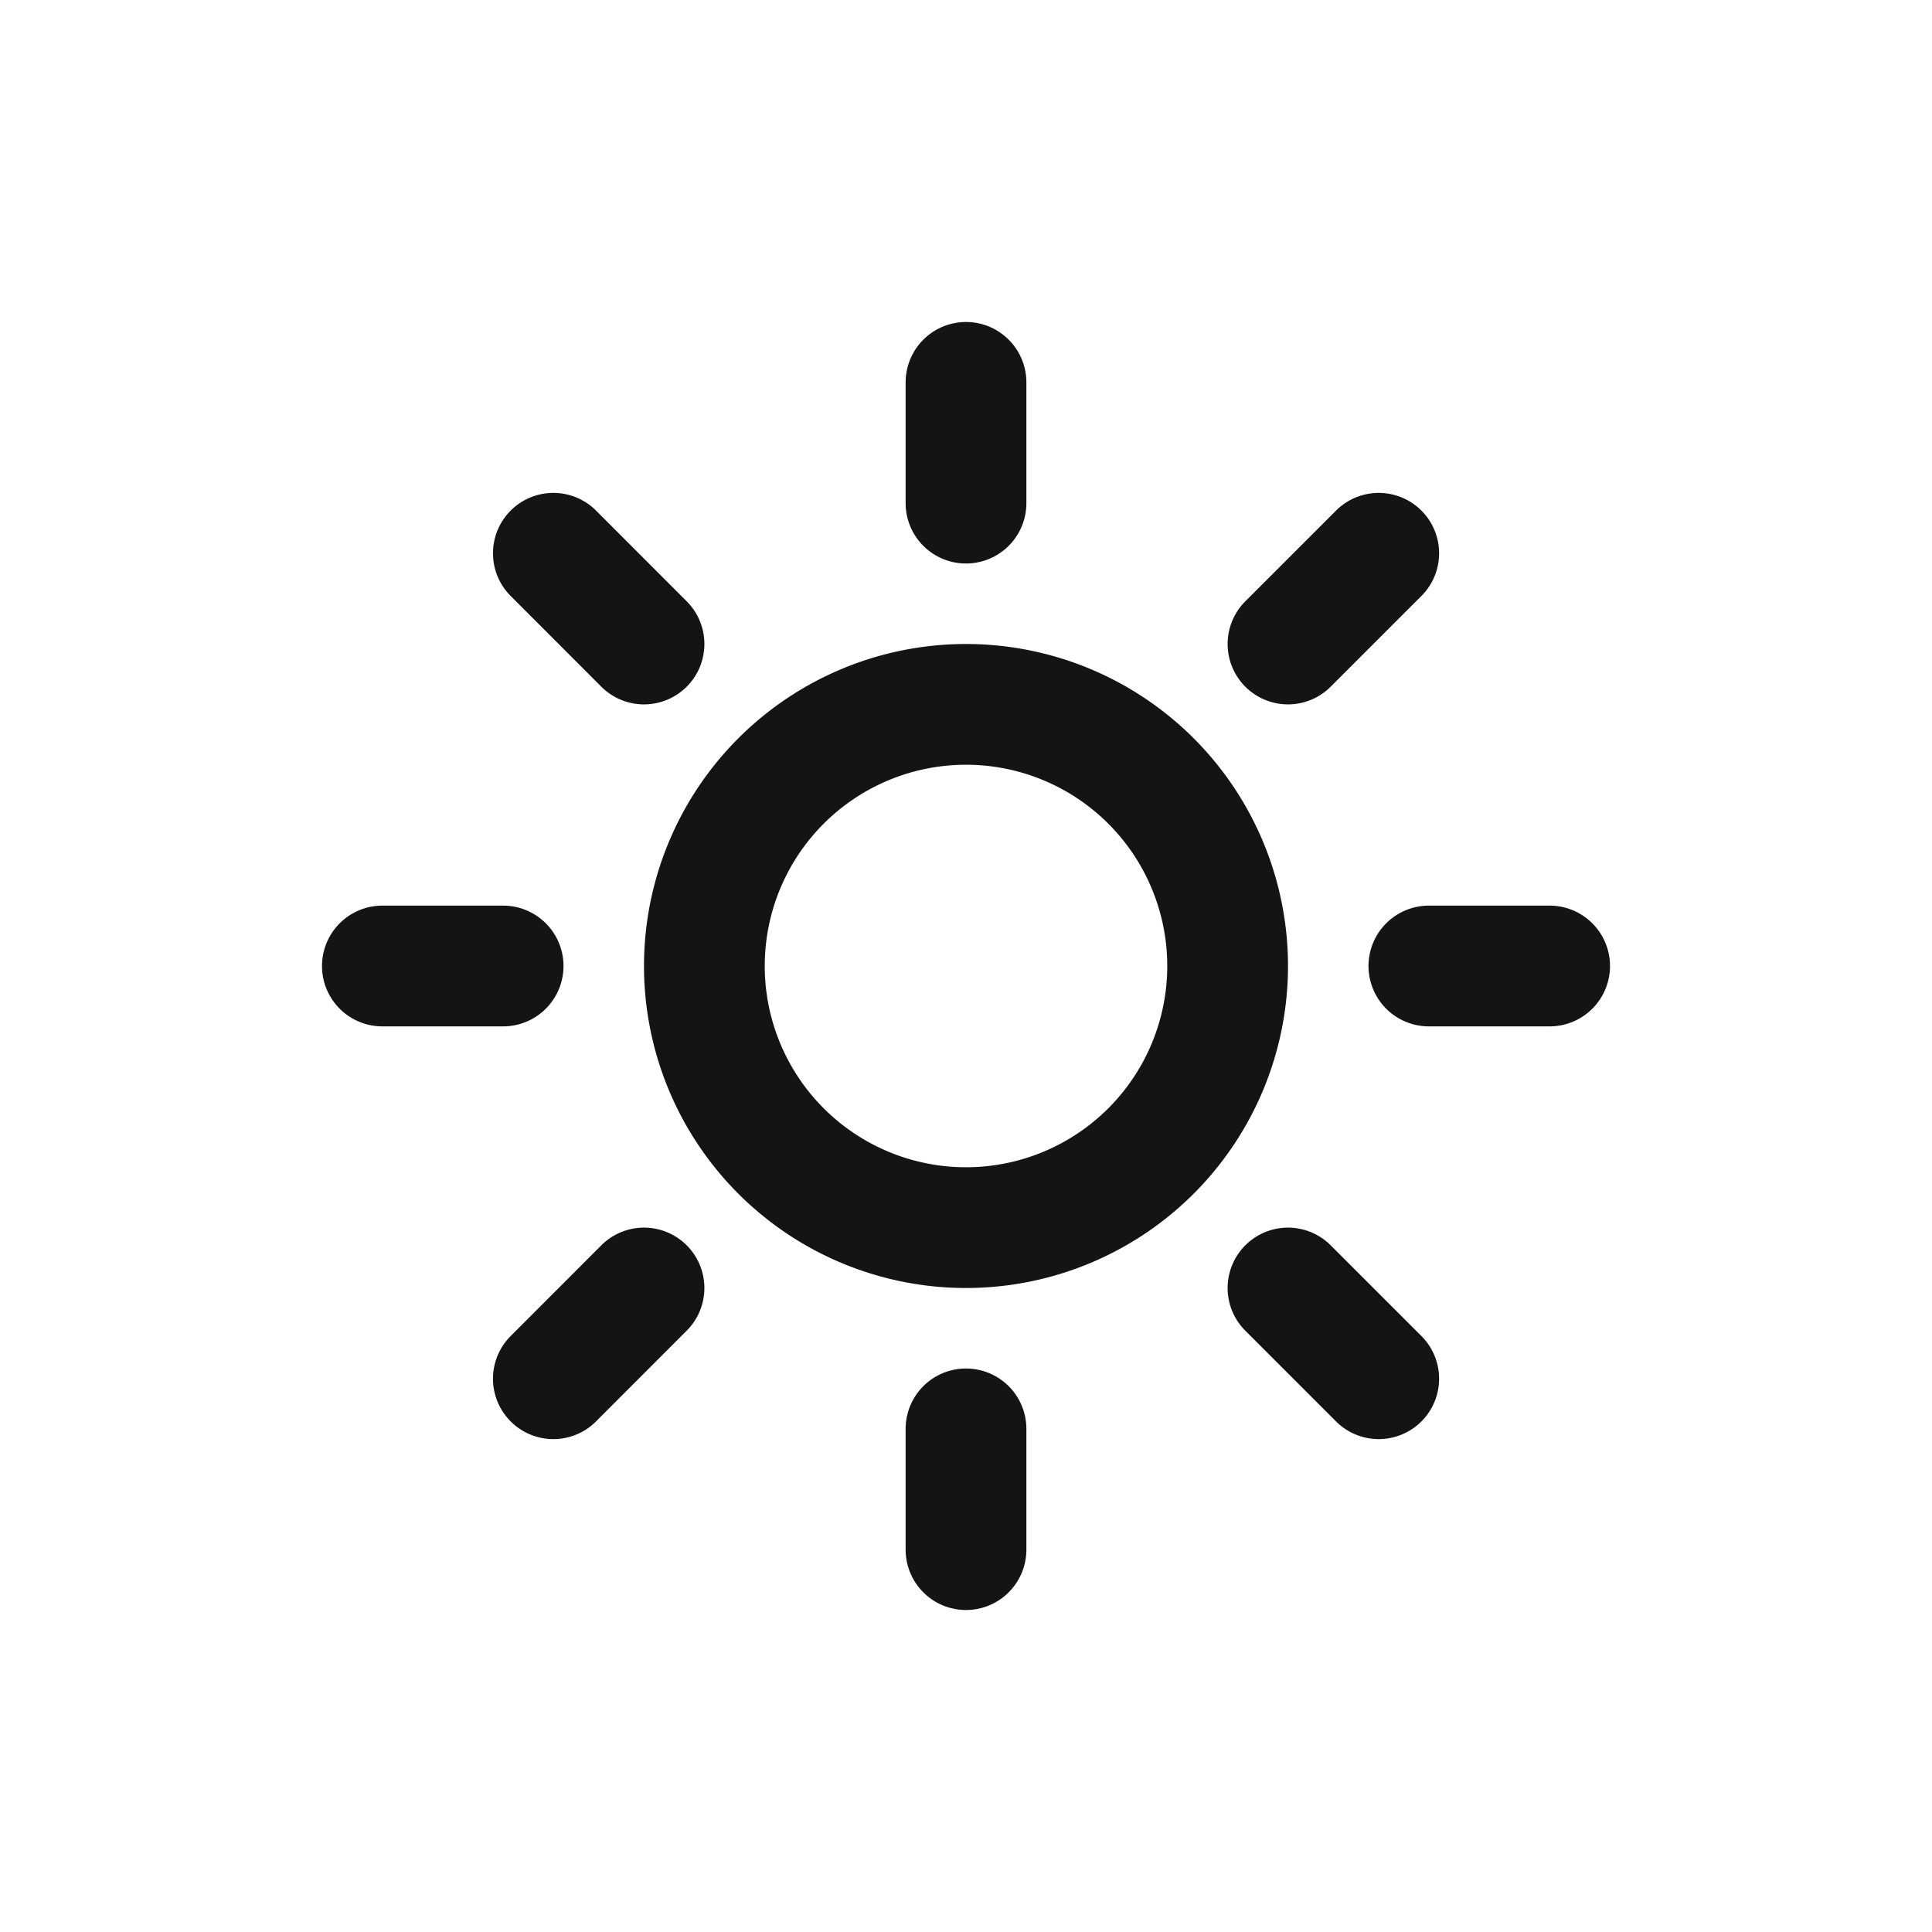 <svg xmlns="http://www.w3.org/2000/svg" fill="none" viewBox="0 0 24 24" class="acv-icon"><path stroke="#141414" stroke-linecap="round" stroke-linejoin="round" stroke-width="1.5" d="M12 4.75v1.5m0 11.5v1.5m5.127-12.377L16 8m-8 8-1.126 1.127M19.25 12h-1.5m-11.5 0h-1.5m12.377 5.127L16 16M8 8 6.874 6.873M15.25 12a3.25 3.25 0 1 1-6.5 0 3.25 3.25 0 0 1 6.5 0Z"/></svg>